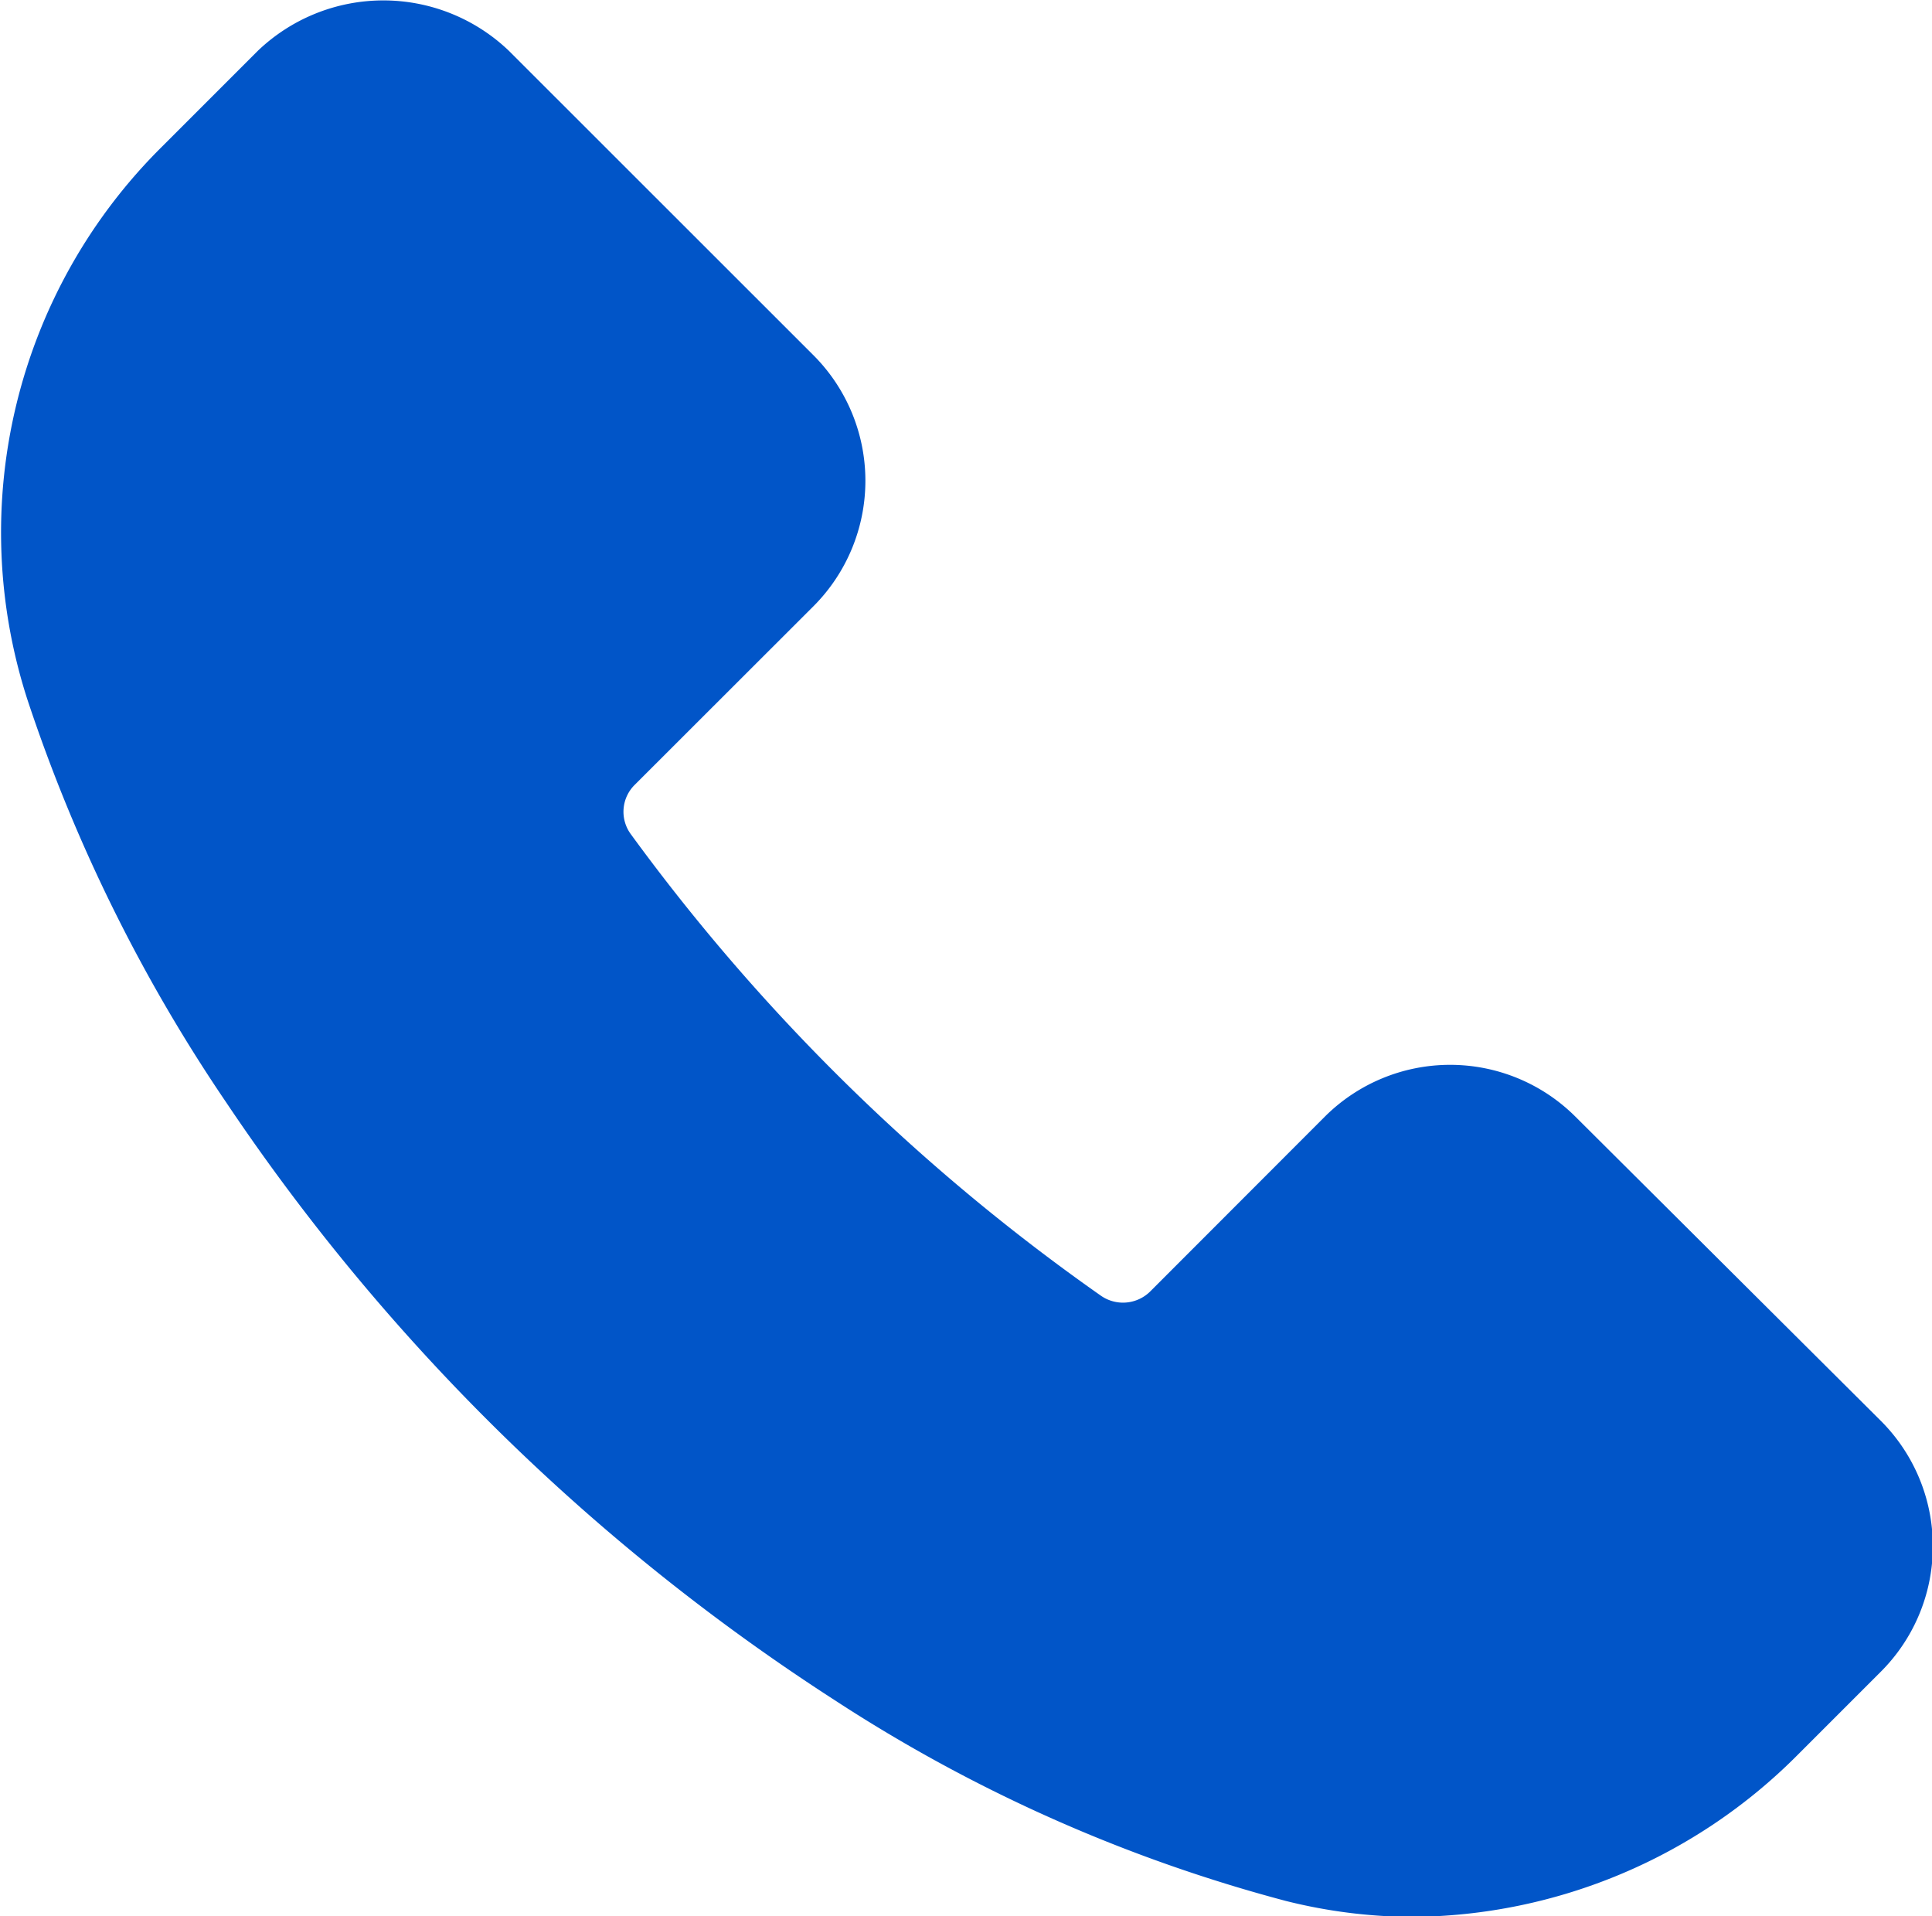 <svg height="12" viewBox="0 0 12.1 12" width="12.1" xmlns="http://www.w3.org/2000/svg"><path d="m1307.659 50.393-1.908-1.9a1.111 1.111 0 0 0 -1.57 0l-1.093 1.094a.242.242 0 0 1 -.309.027 12.6 12.6 0 0 1 -2.944-2.89.237.237 0 0 1 .024-.309l1.121-1.12a1.112 1.112 0 0 0 0-1.569l-1.909-1.908a1.137 1.137 0 0 0 -1.572 0l-.6.6a3.4 3.4 0 0 0 -.843 3.464 10.172 10.172 0 0 0 1.243 2.519 13.21 13.21 0 0 0 3.813 3.746 9.721 9.721 0 0 0 2.825 1.257 3.3 3.3 0 0 0 .788.1 3.437 3.437 0 0 0 2.422-1.019l.519-.519a1.11 1.11 0 0 0 -.007-1.573z" fill="#0155c8" transform="translate(-1295.884 -41.5)"/></svg>